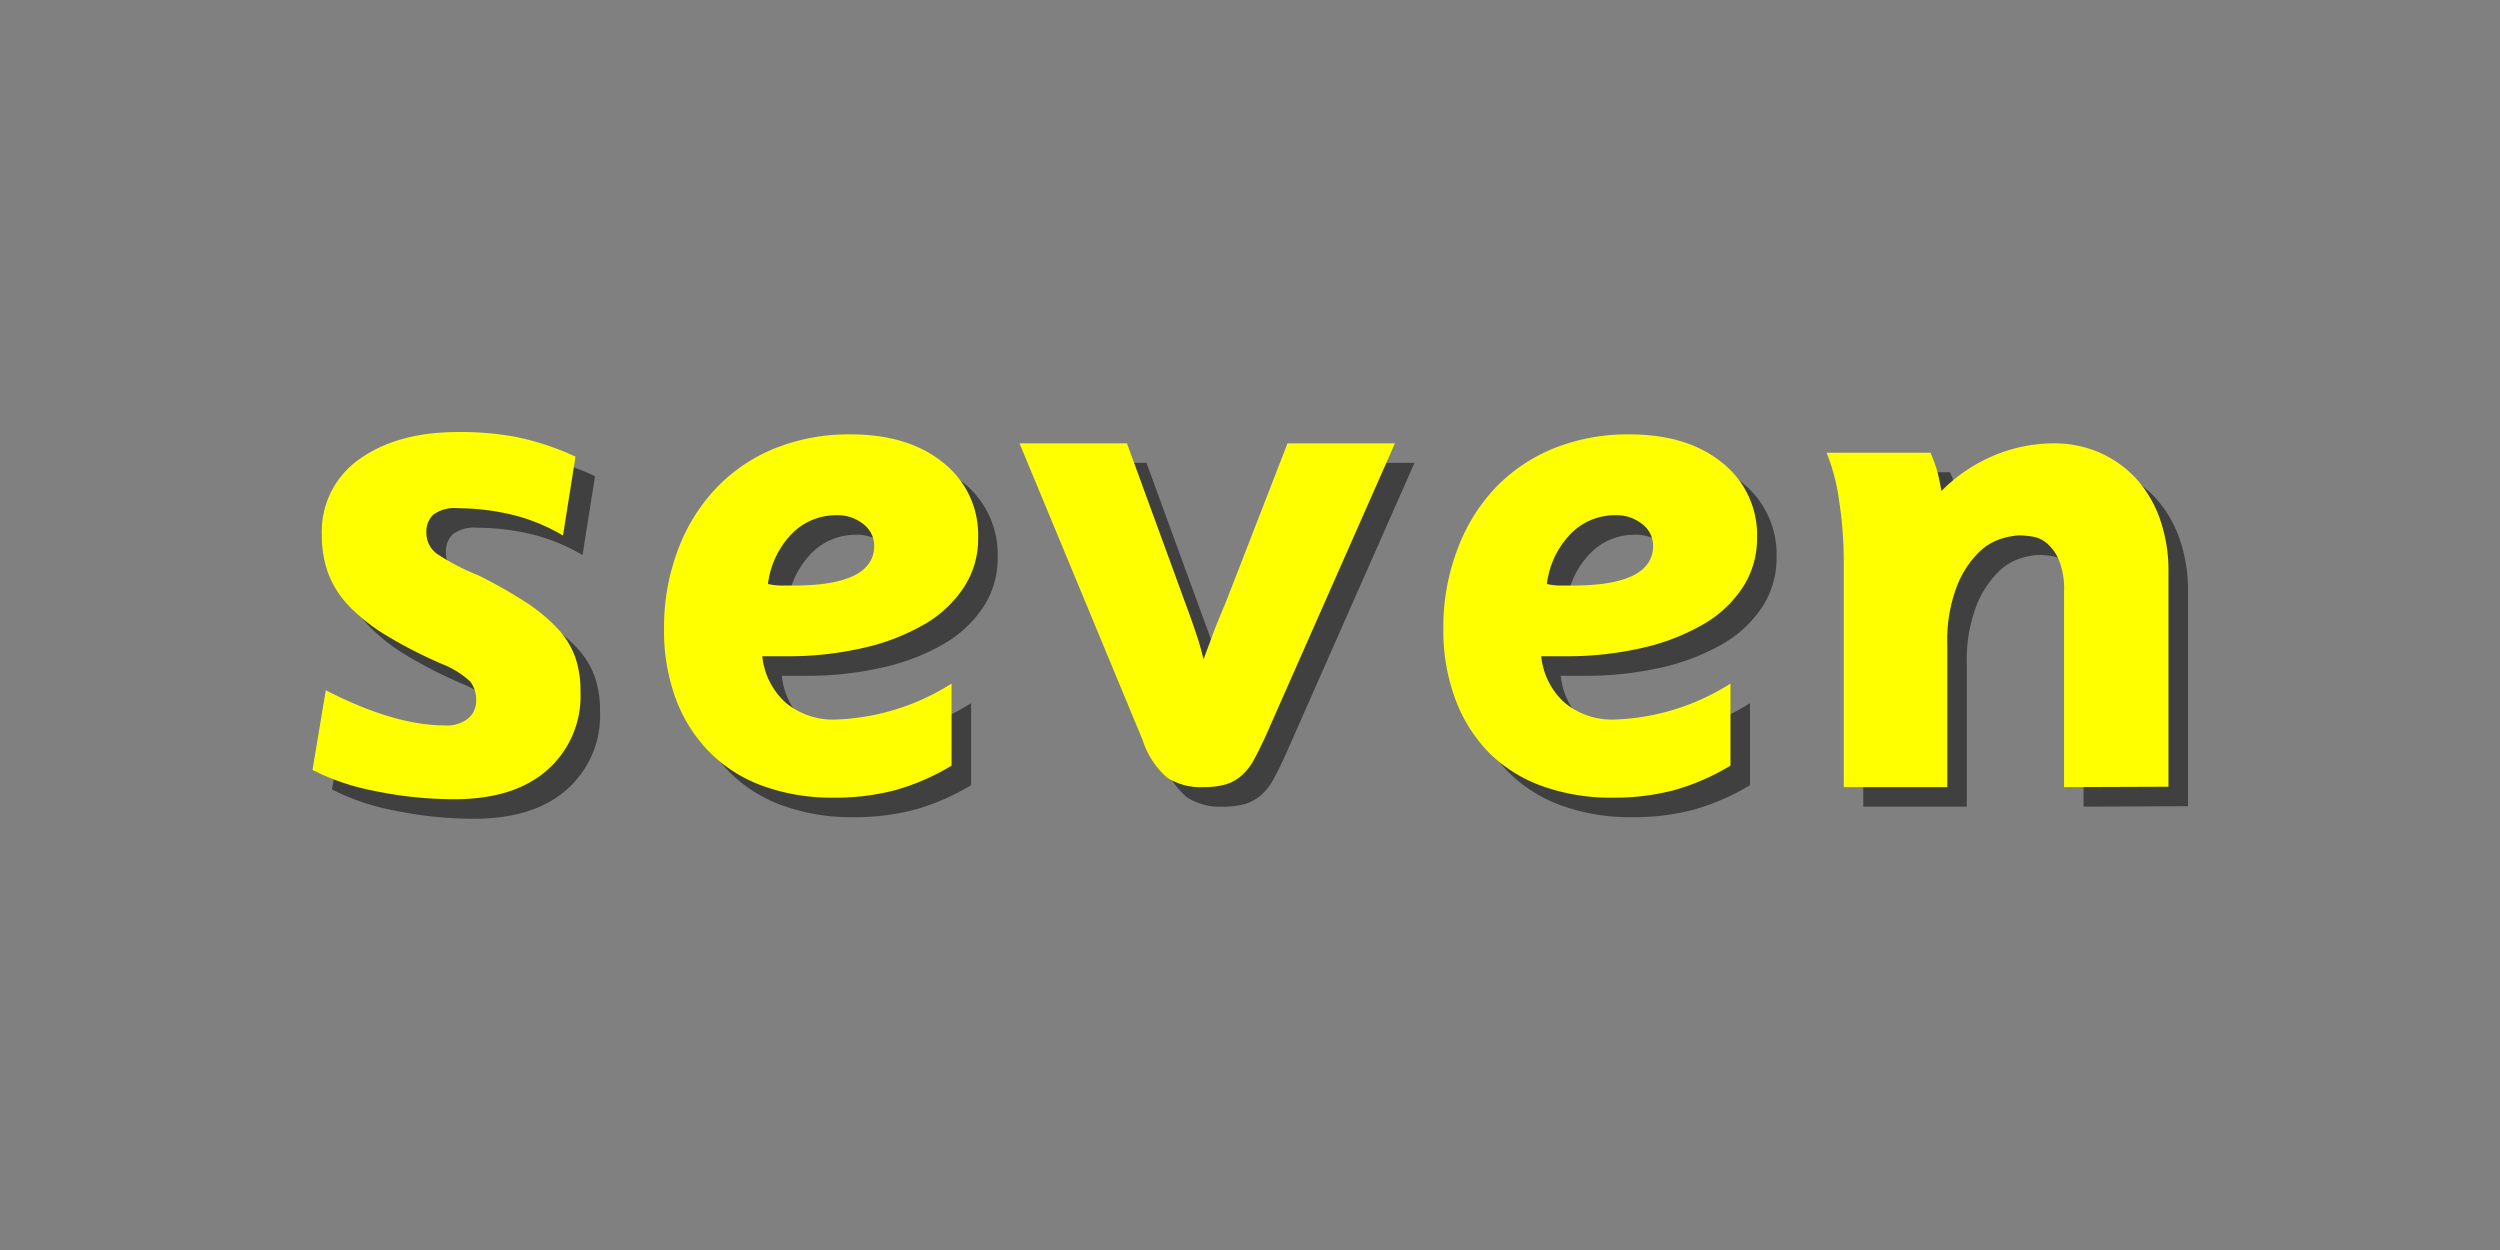 <svg xmlns="http://www.w3.org/2000/svg" viewBox="0 0 256 128"><rect x="0" y="0" width="256" height="128" fill="#808080" stroke="none"/><defs><style>.cls-1{opacity:0.5;}.cls-2{fill:#ff0;}</style></defs><g id="Layer_33" data-name="Layer 33"><g class="cls-1"><path d="M61.44,72.84a10.07,10.07,0,0,1-3.39,8q-3.39,3-9.53,3A40.22,40.22,0,0,1,40.4,83,23.68,23.68,0,0,1,34,80.84l1.36-8.16q7,3.6,12.16,3.6A3.47,3.47,0,0,0,50,75.52a2.37,2.37,0,0,0,.76-1.72,3.07,3.07,0,0,0-.6-2A9.11,9.11,0,0,0,47.28,70a47.26,47.26,0,0,1-5.64-2.88,18.85,18.85,0,0,1-3.84-3,10.07,10.07,0,0,1-2.16-3.32,11.11,11.11,0,0,1-.68-4A9,9,0,0,1,38.83,49q3.87-2.76,10.1-2.76a30.75,30.75,0,0,1,6,.52,27.69,27.69,0,0,1,6,2l-1.28,8.08a18.9,18.9,0,0,0-5.5-2.2,24.59,24.59,0,0,0-5.25-.6,3.66,3.66,0,0,0-2.55.68,2.4,2.4,0,0,0-.69,1.8,2.64,2.64,0,0,0,1.1,2.2A22.73,22.73,0,0,0,51,60.92a50.1,50.1,0,0,1,4.86,2.76,17.46,17.46,0,0,1,3.27,2.72,8.52,8.52,0,0,1,1.81,3A10.59,10.59,0,0,1,61.44,72.84Z"/><path d="M102.16,57.08a9,9,0,0,1-1.42,5,12,12,0,0,1-4,3.8,22.07,22.07,0,0,1-6.23,2.44,34.51,34.51,0,0,1-8.15.88c-.28,0-.6,0-1,0s-.8,0-1.3,0a7.39,7.39,0,0,0,2.4,4.76,7.59,7.59,0,0,0,5.18,1.72A23.67,23.67,0,0,0,99.44,72v8.4a23.32,23.32,0,0,1-5.8,2.52,24.13,24.13,0,0,1-6.28.76,20.71,20.71,0,0,1-7.24-1.2A14.7,14.7,0,0,1,74.64,79a15.53,15.53,0,0,1-3.44-5.44A20.06,20.06,0,0,1,70,66.36a22.32,22.32,0,0,1,1.4-8A18.61,18.61,0,0,1,75.32,52a17.25,17.25,0,0,1,6-4.08,20.31,20.31,0,0,1,7.76-1.44q5.92,0,9.48,2.88A9.39,9.39,0,0,1,102.16,57.08Zm-10.64.8a2.79,2.79,0,0,0-1.1-2.2,4.16,4.16,0,0,0-2.76-.92,6.31,6.31,0,0,0-4.56,1.88,8.9,8.9,0,0,0-2.46,5.16,6.49,6.49,0,0,0,1.27.16H83.1Q91.51,62,91.52,57.88Z"/><path d="M131.6,77.38c-.43.94-.83,1.74-1.2,2.42a5.83,5.83,0,0,1-1.28,1.63,4.33,4.33,0,0,1-1.64.9,8.18,8.18,0,0,1-2.28.27,6.23,6.23,0,0,1-3.72-1A8.64,8.64,0,0,1,119,77.77L106.4,47.4h11l5.92,16.2c.43,1.14.81,2.23,1.16,3.27a25.85,25.85,0,0,1,.76,2.65c.27-.73.61-1.63,1-2.69s.85-2.11,1.28-3.15l6.32-16.28h11Z"/><path d="M181.92,57.08a9.13,9.13,0,0,1-1.42,5,12,12,0,0,1-4,3.8,22.19,22.19,0,0,1-6.23,2.44,34.51,34.51,0,0,1-8.15.88c-.28,0-.6,0-1,0s-.8,0-1.3,0a7.39,7.39,0,0,0,2.4,4.76,7.59,7.59,0,0,0,5.18,1.72A23.67,23.67,0,0,0,179.2,72v8.4a23.32,23.32,0,0,1-5.8,2.52,24.13,24.13,0,0,1-6.28.76,20.71,20.71,0,0,1-7.24-1.2A14.7,14.7,0,0,1,154.4,79,15.53,15.53,0,0,1,151,73.52a20.06,20.06,0,0,1-1.2-7.16,22.32,22.32,0,0,1,1.4-8A18.61,18.61,0,0,1,155.08,52a17.25,17.25,0,0,1,6-4.08,20.31,20.31,0,0,1,7.76-1.44q5.93,0,9.48,2.88A9.39,9.39,0,0,1,181.92,57.08Zm-10.64.8a2.79,2.79,0,0,0-1.1-2.2,4.16,4.16,0,0,0-2.76-.92,6.31,6.31,0,0,0-4.56,1.88,8.9,8.9,0,0,0-2.46,5.16,6.49,6.49,0,0,0,1.27.16h1.19Q171.27,62,171.28,57.88Z"/><path d="M213.36,82.6v-20a8,8,0,0,0-.52-3.23,4.61,4.61,0,0,0-1.24-1.74,3,3,0,0,0-1.52-.69,9.4,9.4,0,0,0-1.36-.12,7.76,7.76,0,0,0-1.68.31,5.74,5.74,0,0,0-2.44,1.46,10,10,0,0,0-2.2,3.4,15.5,15.5,0,0,0-1,6V82.6H190.8V59.33a39.87,39.87,0,0,0-.48-6.07,19.89,19.89,0,0,0-1.28-4.9h10.64a15,15,0,0,1,.68,1.84c.13.48.28,1.17.44,2.08a16.62,16.62,0,0,1,5.49-3.68,15.8,15.8,0,0,1,6-1.2,11.69,11.69,0,0,1,4.67.93,11.38,11.38,0,0,1,3.72,2.61,12.18,12.18,0,0,1,2.47,4.13,15.89,15.89,0,0,1,.9,5.49v22Z"/></g><path class="cls-2" d="M59.44,70.84a10.07,10.07,0,0,1-3.39,8q-3.39,3-9.53,3A40.22,40.22,0,0,1,38.4,81,23.68,23.68,0,0,1,32,78.84l1.36-8.16q7,3.6,12.16,3.6A3.47,3.47,0,0,0,48,73.52a2.37,2.37,0,0,0,.76-1.72,3.07,3.07,0,0,0-.6-2A9.11,9.11,0,0,0,45.28,68a47.26,47.26,0,0,1-5.64-2.88,18.85,18.85,0,0,1-3.84-3,10.07,10.07,0,0,1-2.16-3.32,11.11,11.11,0,0,1-.68-4A9,9,0,0,1,36.83,47q3.87-2.76,10.1-2.76a30.75,30.75,0,0,1,6,.52,27.69,27.69,0,0,1,6,2l-1.28,8.08a18.9,18.9,0,0,0-5.5-2.2,24.59,24.59,0,0,0-5.25-.6,3.66,3.66,0,0,0-2.55.68,2.4,2.4,0,0,0-.69,1.8,2.64,2.64,0,0,0,1.1,2.2A22.73,22.73,0,0,0,49,58.92a50.1,50.1,0,0,1,4.86,2.76,17.46,17.46,0,0,1,3.27,2.72,8.52,8.52,0,0,1,1.81,3A10.59,10.59,0,0,1,59.44,70.84Z"/><path class="cls-2" d="M100.16,55.08a9,9,0,0,1-1.42,5,12,12,0,0,1-4,3.8,22.07,22.07,0,0,1-6.23,2.44,34.51,34.51,0,0,1-8.15.88c-.28,0-.6,0-1,0s-.8,0-1.3,0a7.39,7.39,0,0,0,2.4,4.76,7.59,7.59,0,0,0,5.18,1.72A23.67,23.67,0,0,0,97.44,70v8.4a23.32,23.32,0,0,1-5.8,2.52,24.13,24.13,0,0,1-6.28.76,20.71,20.71,0,0,1-7.24-1.2A14.7,14.7,0,0,1,72.64,77a15.53,15.53,0,0,1-3.44-5.44A20.06,20.06,0,0,1,68,64.36a22.32,22.32,0,0,1,1.4-8A18.61,18.61,0,0,1,73.32,50a17.25,17.25,0,0,1,6-4.08,20.31,20.31,0,0,1,7.76-1.44q5.92,0,9.48,2.88A9.39,9.39,0,0,1,100.16,55.08Zm-10.64.8a2.79,2.79,0,0,0-1.1-2.2,4.16,4.16,0,0,0-2.76-.92,6.31,6.31,0,0,0-4.56,1.88,8.9,8.9,0,0,0-2.46,5.16,6.49,6.49,0,0,0,1.27.16H81.1Q89.51,60,89.52,55.88Z"/><path class="cls-2" d="M129.6,75.38c-.43.94-.83,1.74-1.2,2.42a5.83,5.83,0,0,1-1.28,1.63,4.33,4.33,0,0,1-1.64.9,8.18,8.18,0,0,1-2.28.27,6.23,6.23,0,0,1-3.72-1A8.64,8.64,0,0,1,117,75.77L104.4,45.4h11l5.92,16.2c.43,1.14.81,2.23,1.16,3.27a25.85,25.85,0,0,1,.76,2.65c.27-.73.61-1.63,1-2.69s.85-2.11,1.28-3.15l6.32-16.28h11Z"/><path class="cls-2" d="M179.92,55.08a9.13,9.13,0,0,1-1.42,5,12,12,0,0,1-4,3.8,22.19,22.19,0,0,1-6.23,2.44,34.51,34.51,0,0,1-8.15.88c-.28,0-.6,0-1,0s-.8,0-1.3,0a7.39,7.39,0,0,0,2.4,4.76,7.59,7.59,0,0,0,5.18,1.72A23.67,23.67,0,0,0,177.2,70v8.4a23.32,23.32,0,0,1-5.8,2.52,24.13,24.13,0,0,1-6.28.76,20.71,20.71,0,0,1-7.24-1.2A14.7,14.7,0,0,1,152.4,77,15.53,15.53,0,0,1,149,71.52a20.06,20.06,0,0,1-1.2-7.16,22.32,22.32,0,0,1,1.4-8A18.61,18.61,0,0,1,153.08,50a17.25,17.25,0,0,1,6-4.08,20.31,20.31,0,0,1,7.76-1.44q5.93,0,9.48,2.88A9.39,9.39,0,0,1,179.92,55.08Zm-10.64.8a2.79,2.79,0,0,0-1.1-2.2,4.16,4.16,0,0,0-2.76-.92,6.31,6.31,0,0,0-4.56,1.88,8.9,8.9,0,0,0-2.46,5.16,6.49,6.49,0,0,0,1.27.16h1.19Q169.27,60,169.28,55.88Z"/><path class="cls-2" d="M211.36,80.6v-20a8,8,0,0,0-.52-3.23,4.61,4.61,0,0,0-1.24-1.74,3,3,0,0,0-1.52-.69,9.4,9.4,0,0,0-1.36-.12,7.76,7.76,0,0,0-1.68.31,5.74,5.74,0,0,0-2.44,1.46,10,10,0,0,0-2.2,3.4,15.5,15.5,0,0,0-1,6V80.6H188.8V57.33a39.87,39.87,0,0,0-.48-6.07,19.89,19.89,0,0,0-1.28-4.9h10.64a15,15,0,0,1,.68,1.84c.13.48.28,1.17.44,2.08a16.62,16.62,0,0,1,5.49-3.68,15.8,15.8,0,0,1,6-1.2,11.69,11.69,0,0,1,4.67.93,11.38,11.38,0,0,1,3.72,2.61,12.18,12.18,0,0,1,2.47,4.13,15.89,15.89,0,0,1,.9,5.49v22Z"/></g></svg>